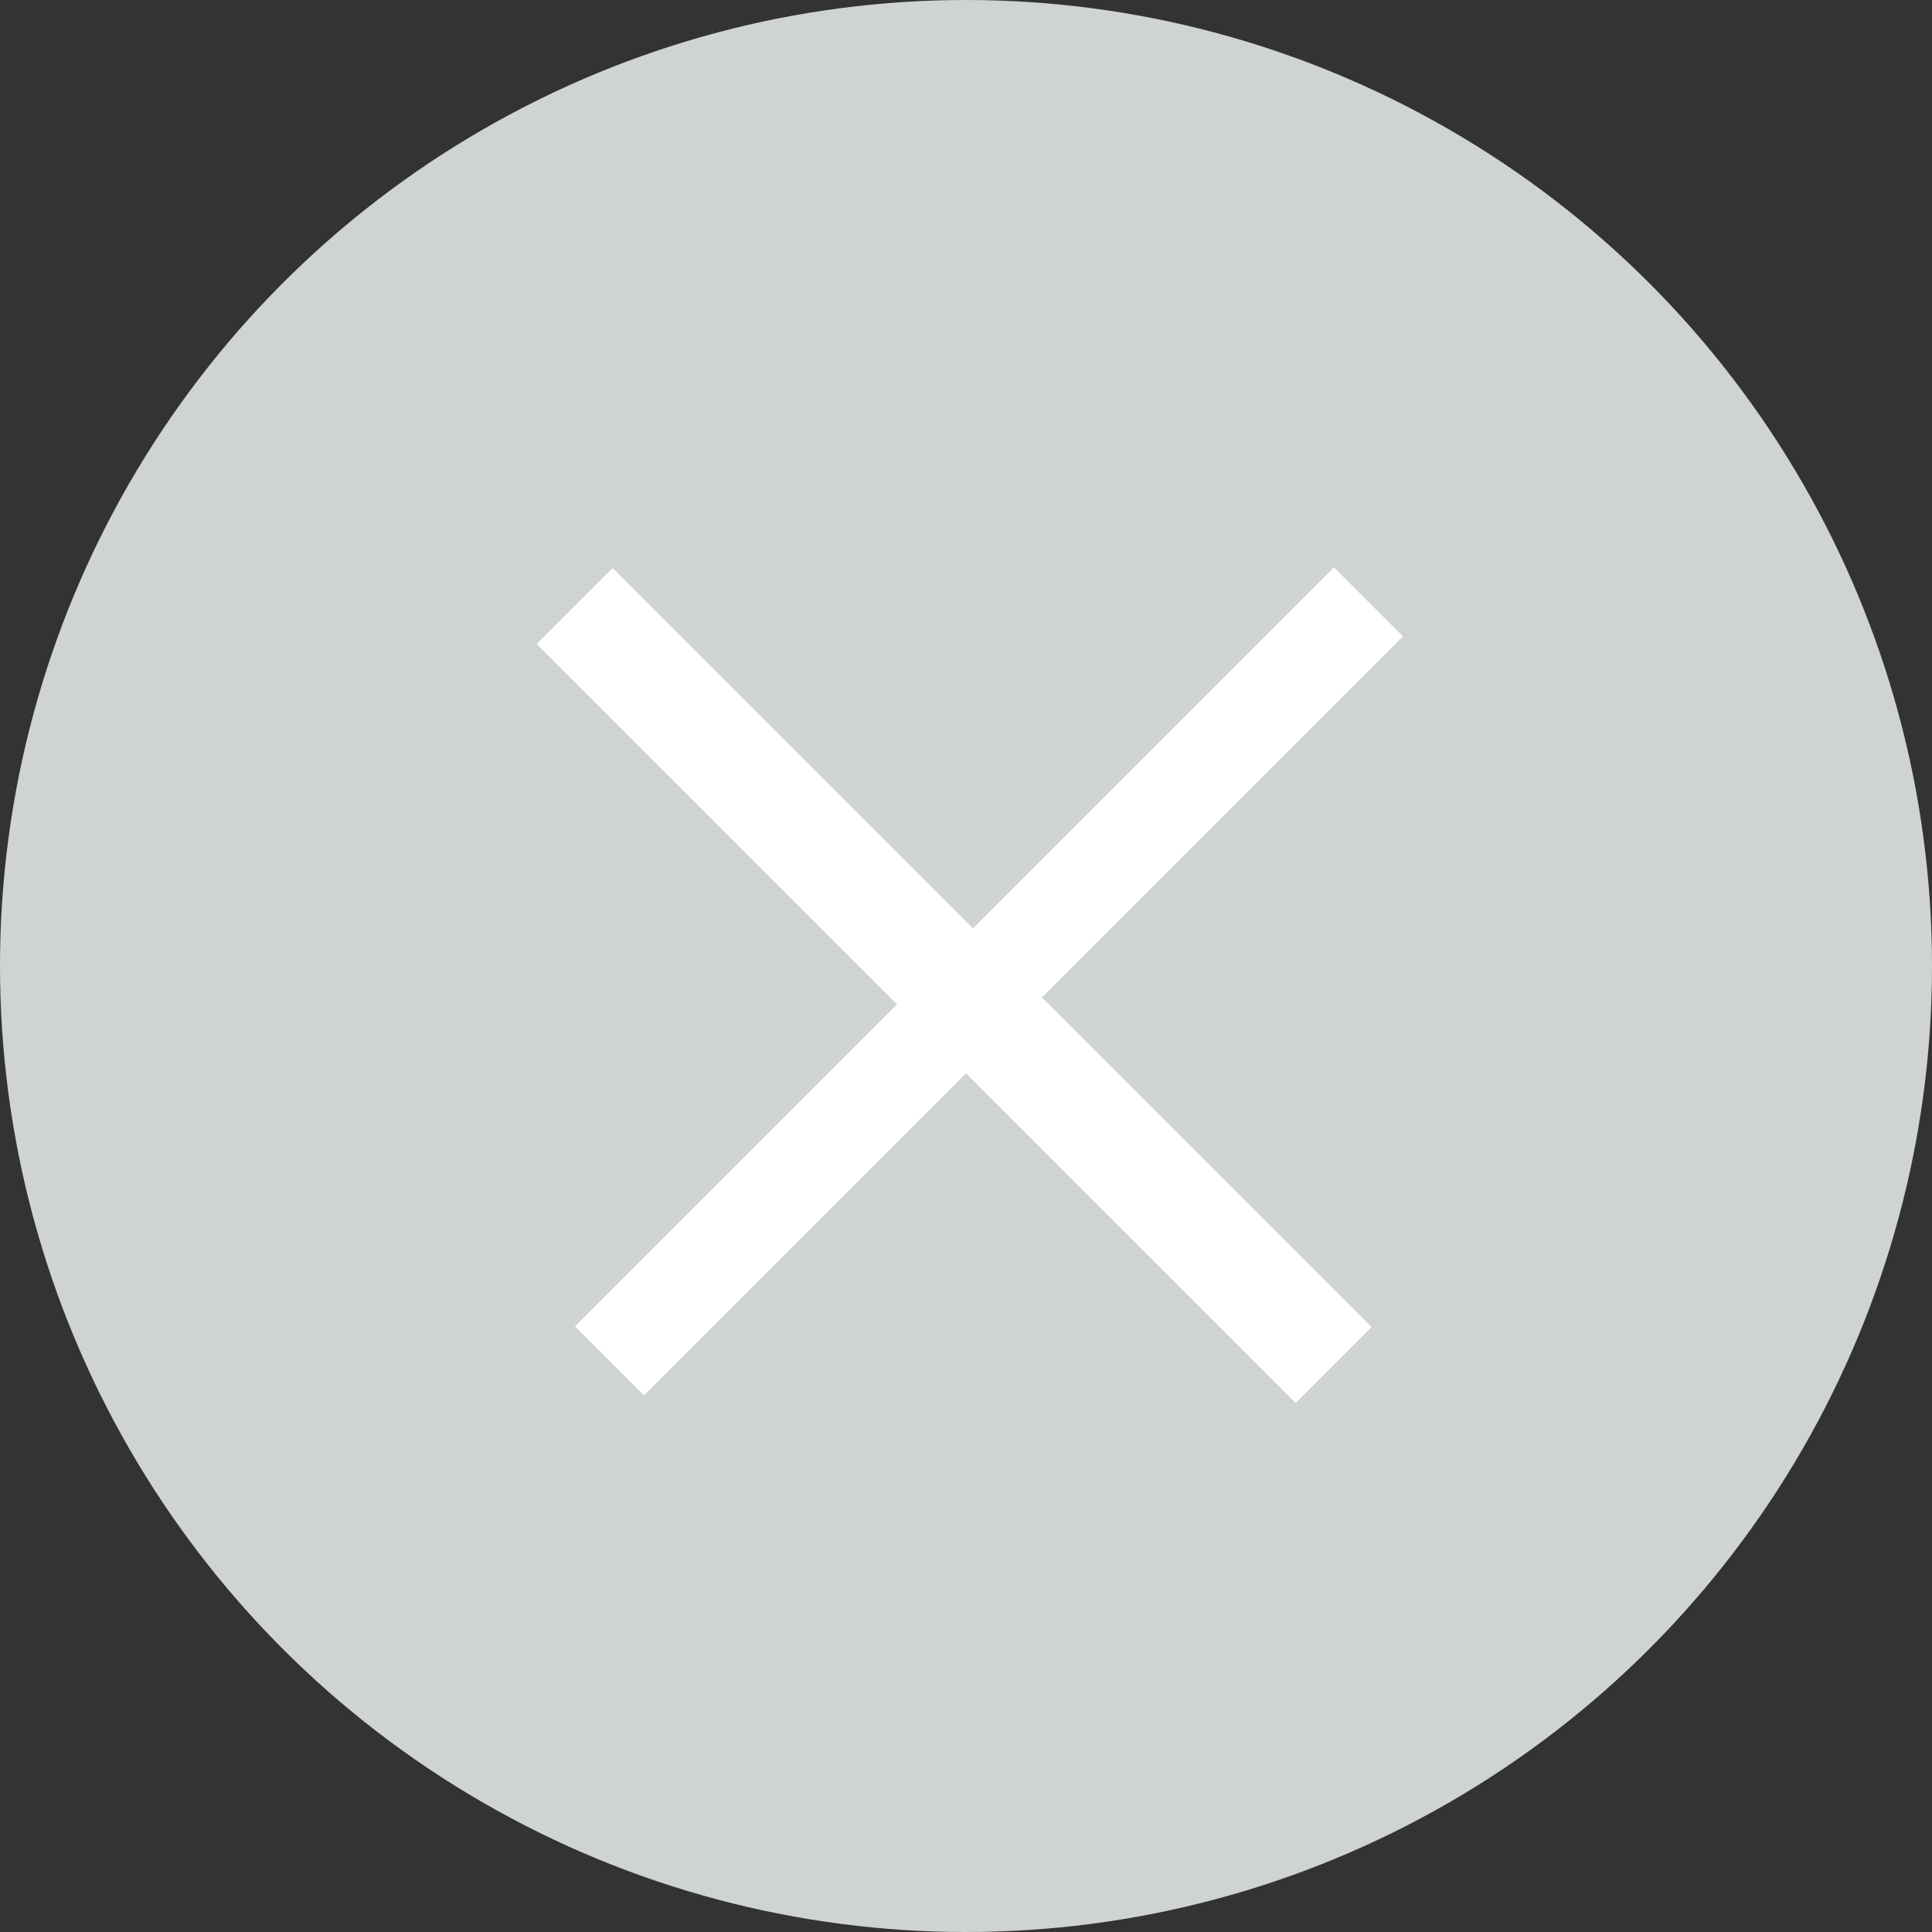 <svg width="18" height="18" viewBox="0 0 18 18" fill="none" xmlns="http://www.w3.org/2000/svg">
<rect x="0" y="0" width="18" height="18" fill="#333333" stroke="none"/>
<circle cx="9" cy="9" r="9" fill="#D0D3D4"/>
<rect x="5" y="6" width="1" height="10" transform="rotate(-45 5 6)" fill="white"/>
<rect x="6" y="13" width="0.909" height="10" transform="rotate(-135 6 13)" fill="white"/>
</svg>
